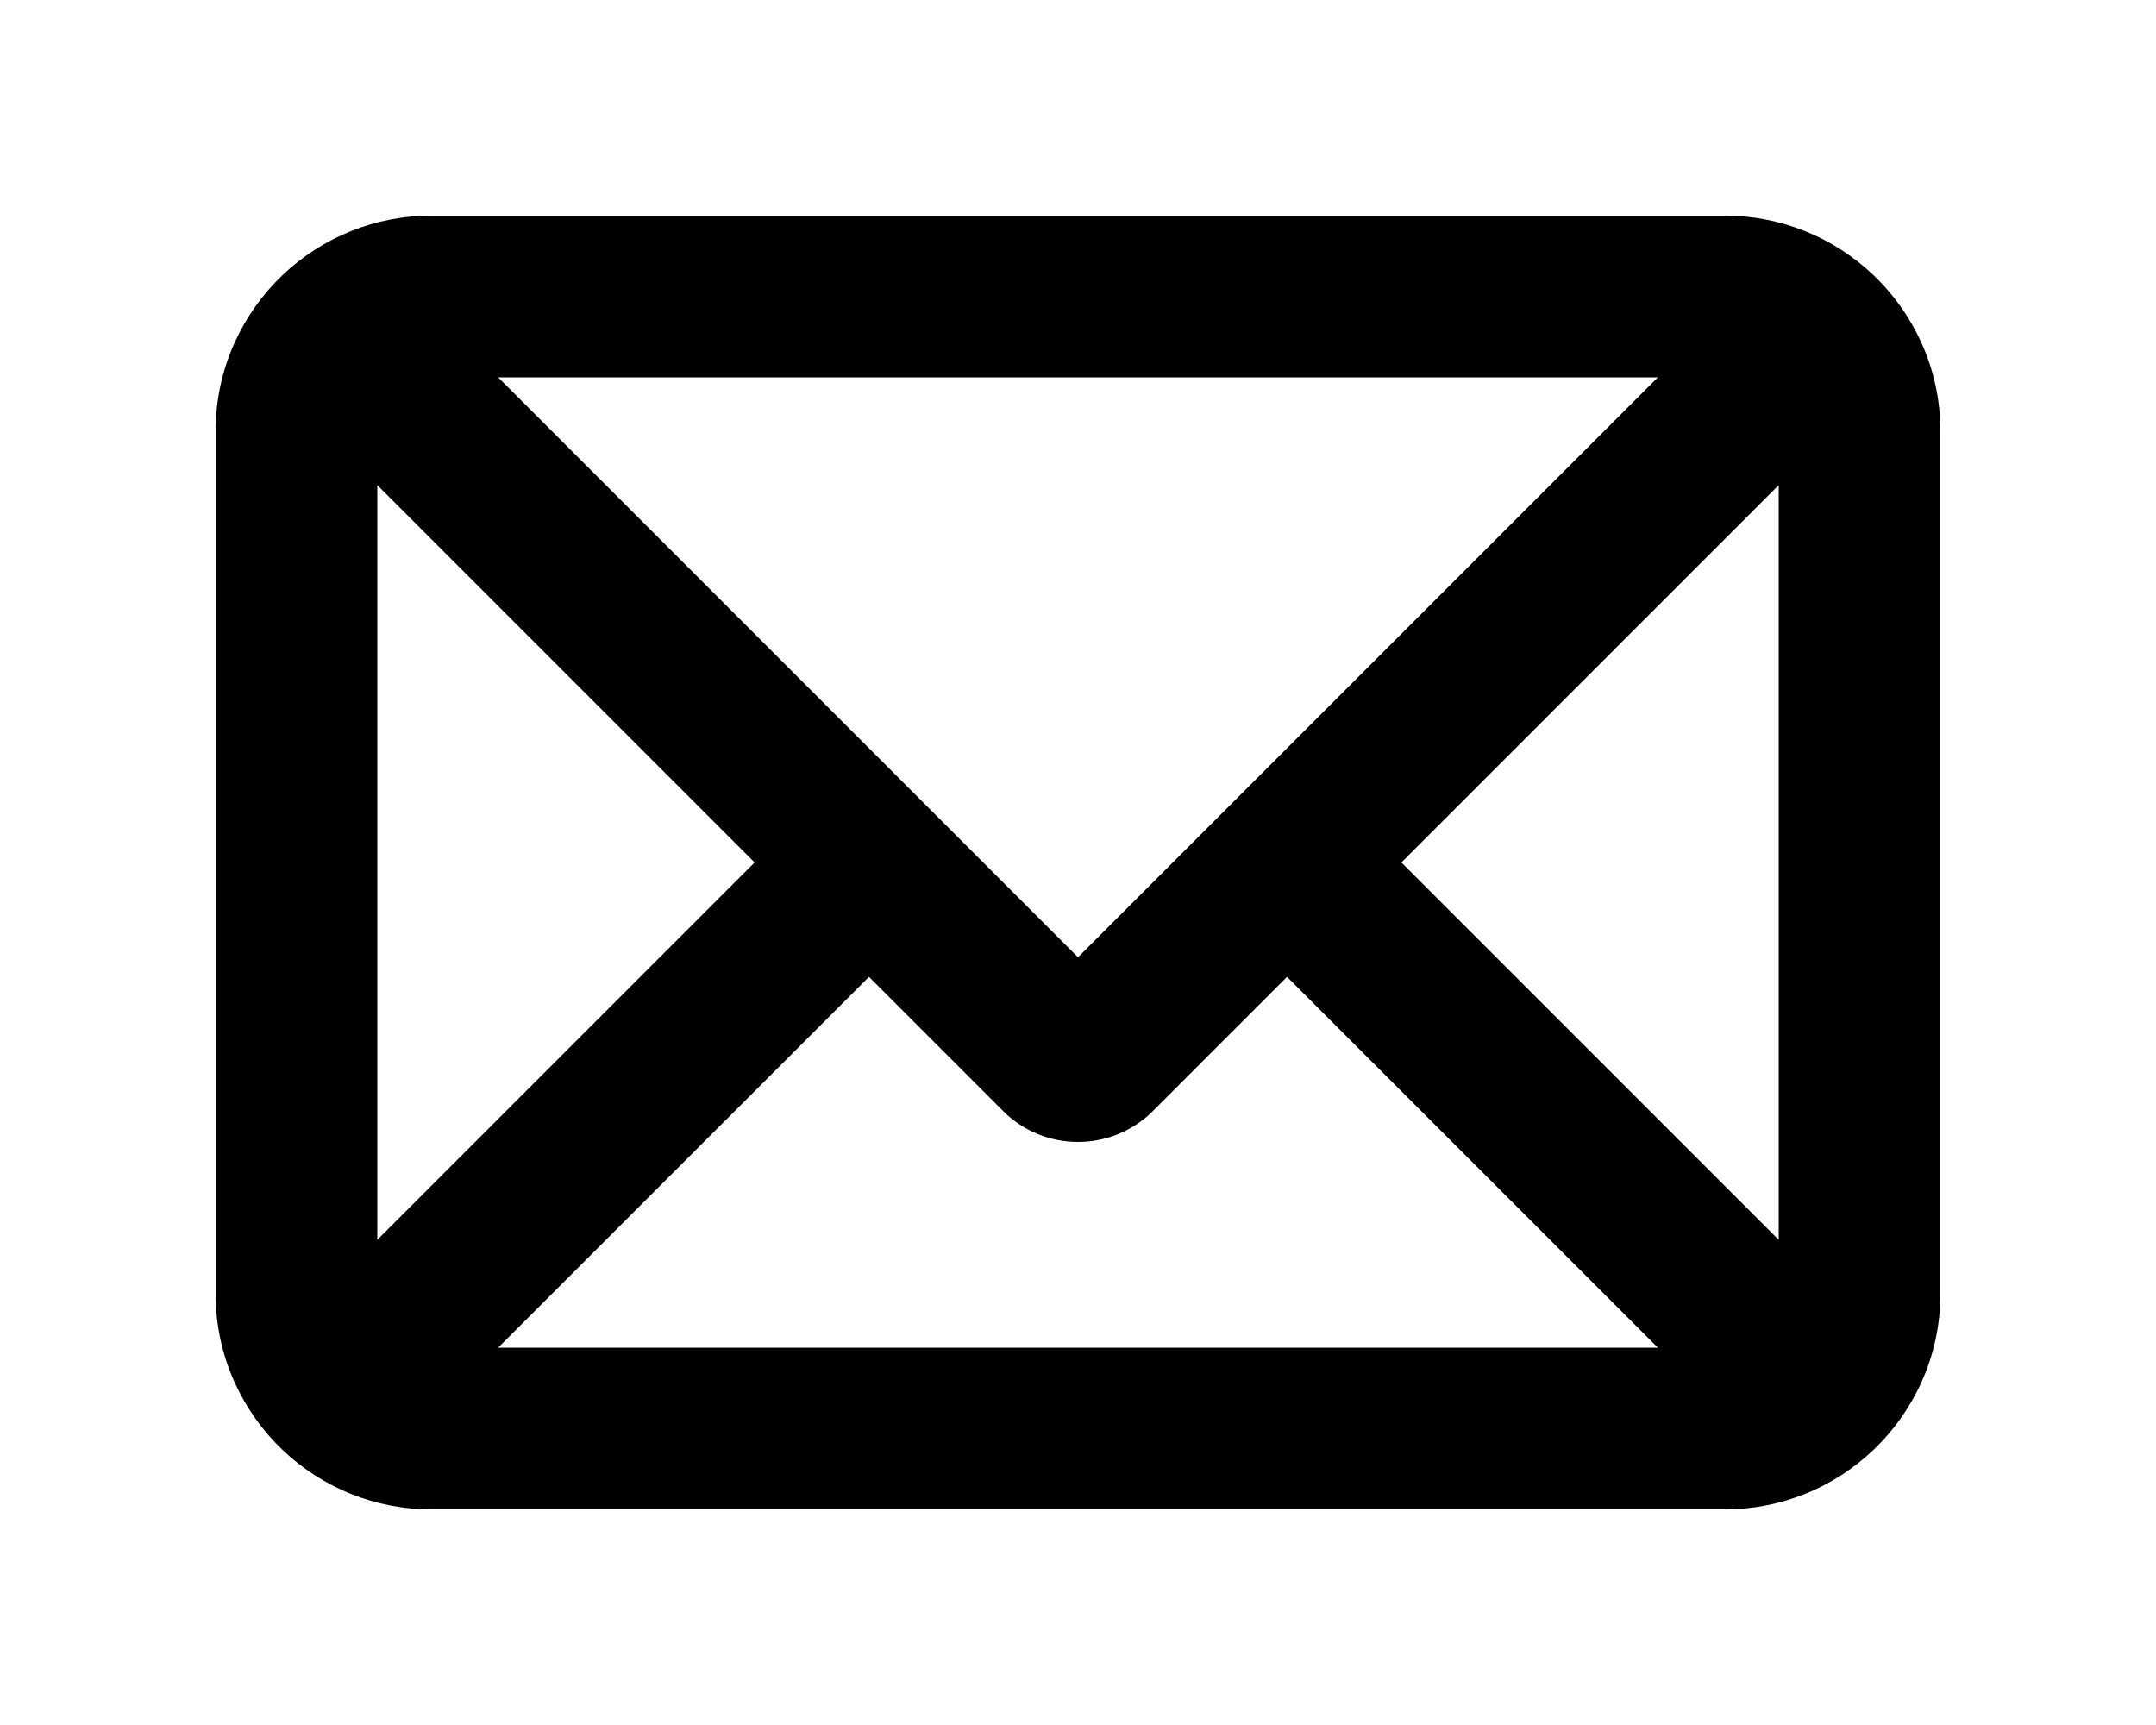 <svg viewBox="0 0 20 16" xmlns="http://www.w3.org/2000/svg">
    <path d="M2.177,12.823C2.063,12.572 2,12.293 2,12L2,4C2,3.707 2.063,3.428 2.177,3.177C2.39,2.706 2.78,2.332 3.262,2.141C3.49,2.05 3.739,2 4,2L16,2C16.261,2 16.51,2.05 16.738,2.141C17.22,2.332 17.61,2.706 17.823,3.177C17.937,3.428 18,3.707 18,4L18,12C18,12.293 17.937,12.572 17.823,12.823C17.61,13.294 17.22,13.668 16.738,13.859C16.51,13.95 16.261,14 16,14L4,14C3.739,14 3.49,13.95 3.262,13.859C2.78,13.668 2.39,13.294 2.177,12.823ZM4.621,3.5L10,8.879L15.379,3.5L4.621,3.5ZM3.5,4.5L3.5,11.5L7,8L3.5,4.5ZM15.379,12.5L11.939,9.061L10.696,10.304C10.312,10.688 9.688,10.688 9.304,10.304L8.061,9.061L4.621,12.5L15.379,12.5ZM16.5,11.5L16.5,4.5L13,8L16.5,11.5Z"/>
</svg>
